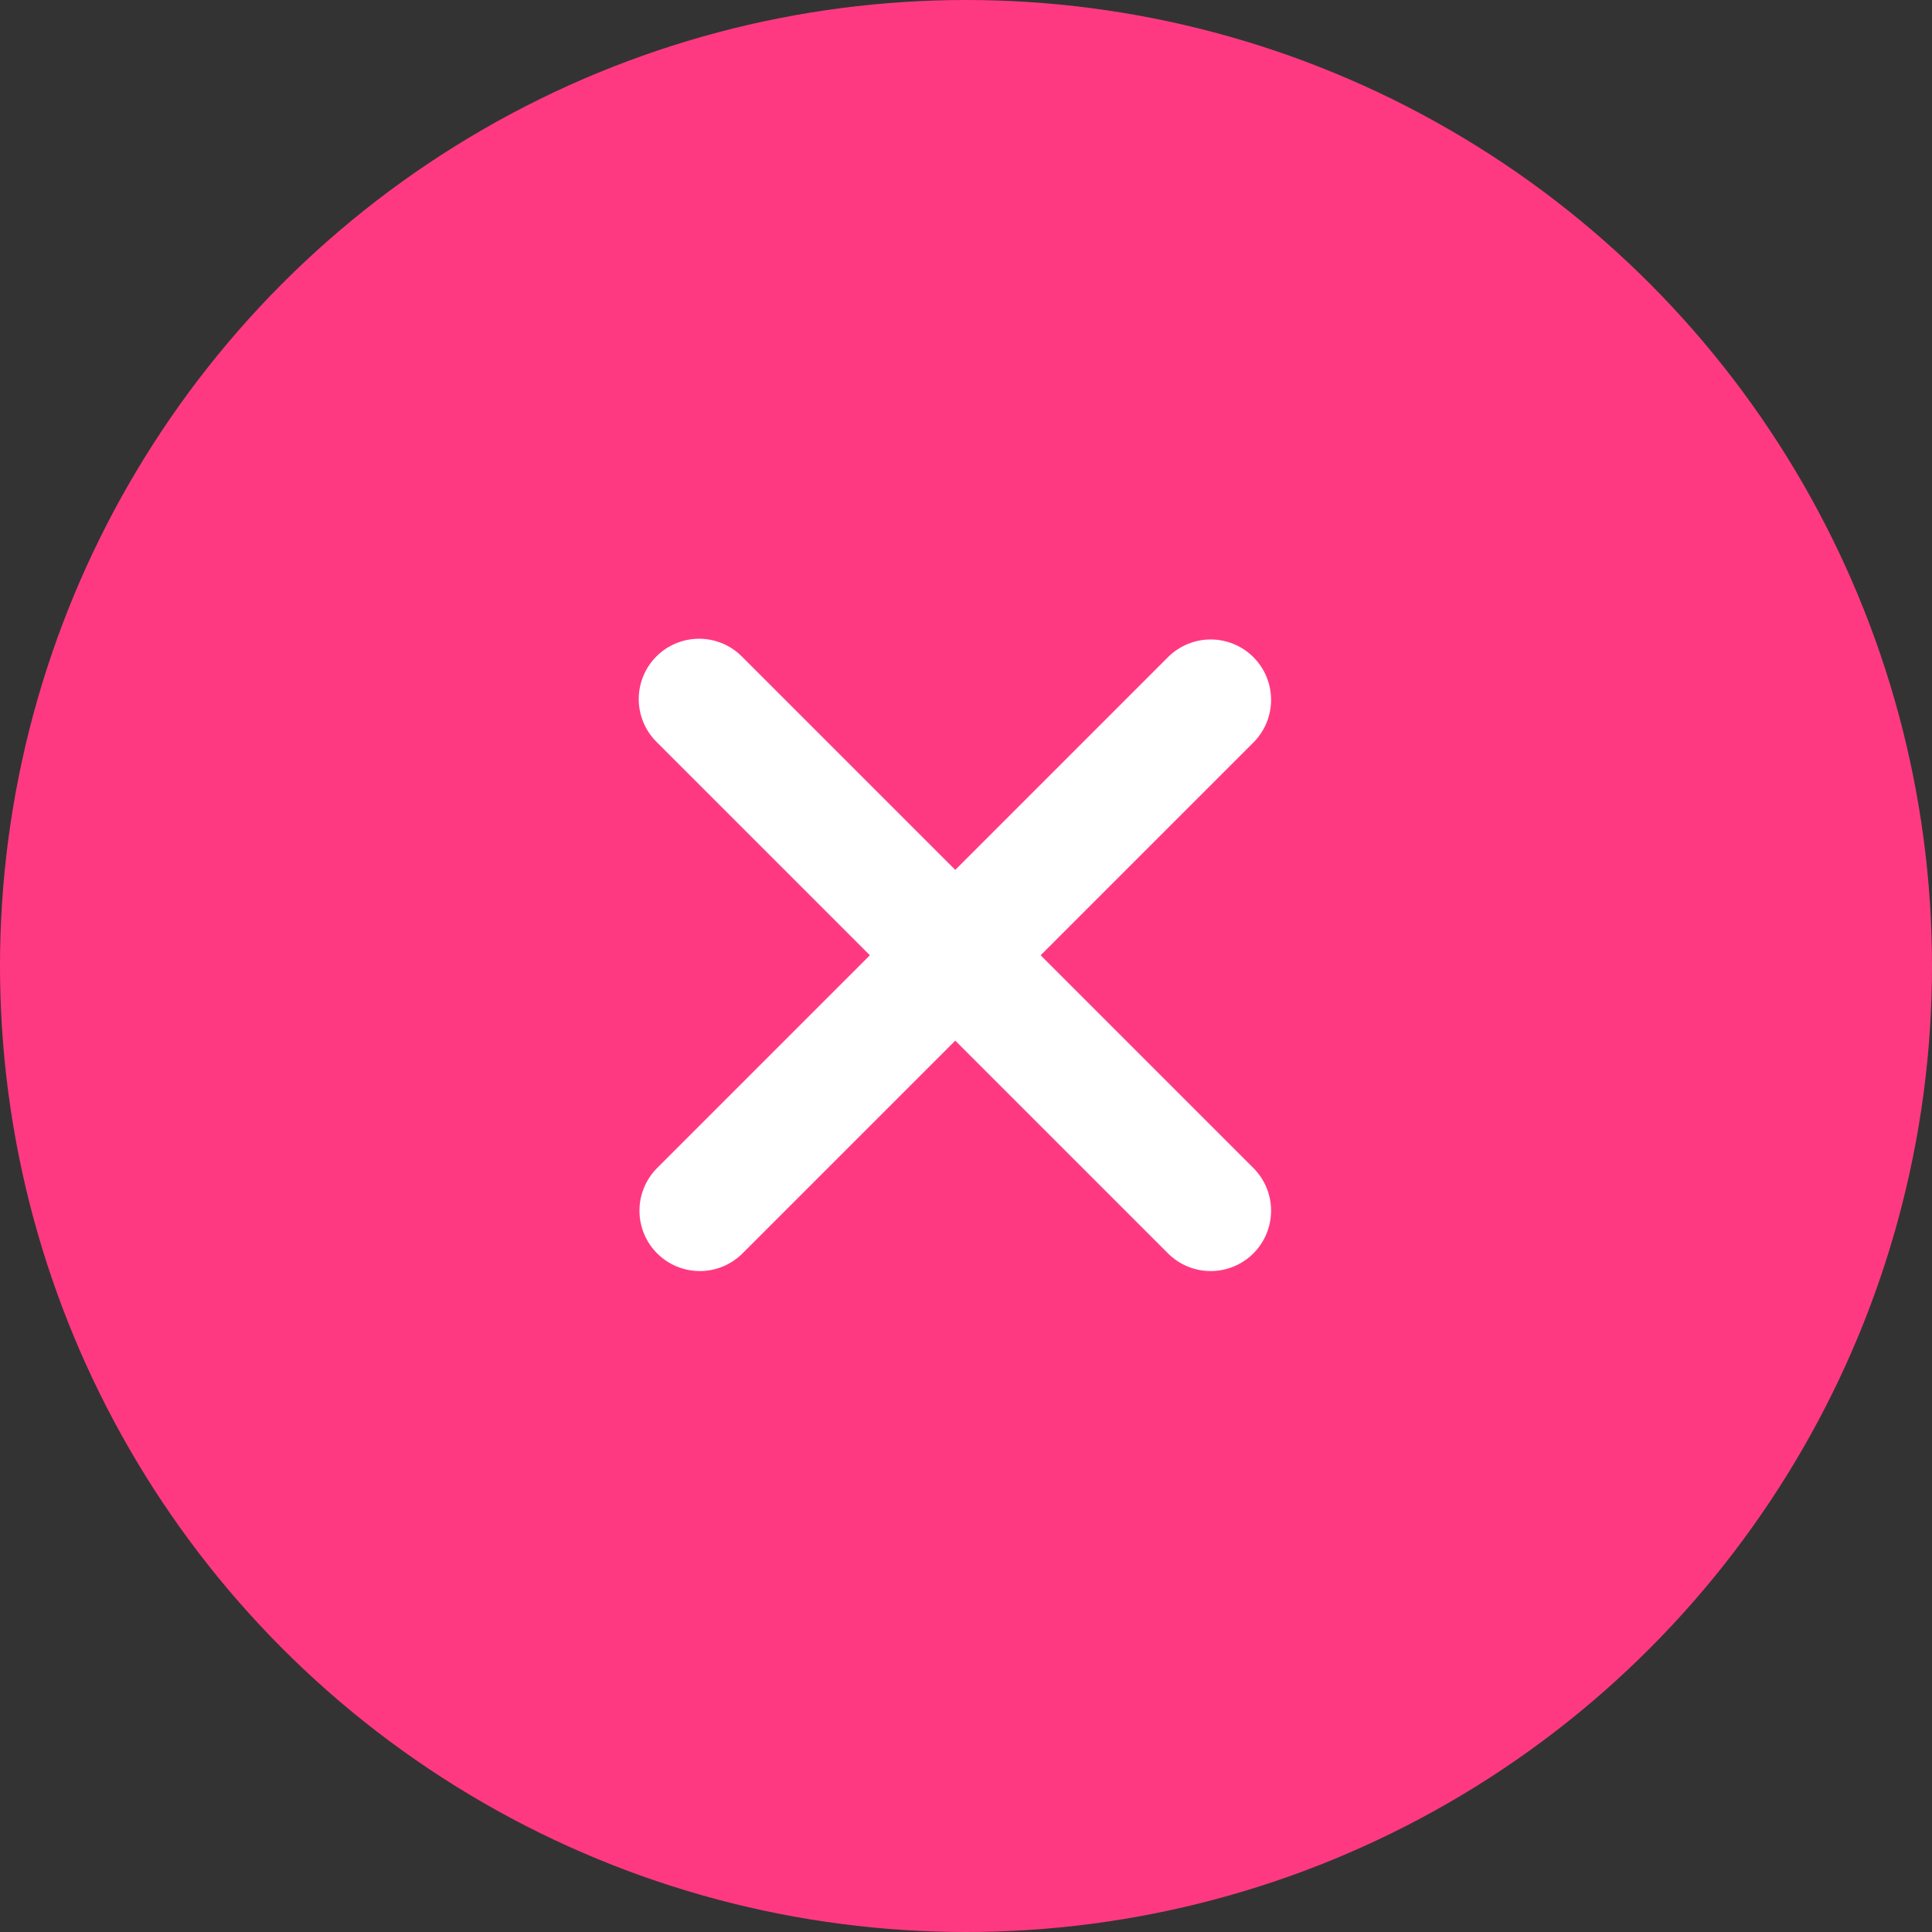 <svg width="90" height="90" viewBox="0 0 90 90" fill="none" xmlns="http://www.w3.org/2000/svg">
<rect x="0" y="0" width="90" height="90" fill="#333333" stroke="none"/>
<circle cx="45" cy="45" r="45" fill="#FF3981"/>
<path d="M30.578 30.578C31.106 30.051 31.821 29.755 32.567 29.755C33.313 29.755 34.028 30.051 34.555 30.578L44.5 40.523L54.445 30.578C54.976 30.066 55.686 29.782 56.423 29.789C57.161 29.795 57.866 30.091 58.388 30.612C58.909 31.134 59.205 31.839 59.212 32.577C59.218 33.314 58.934 34.025 58.422 34.555L48.477 44.5L58.422 54.445C58.934 54.975 59.218 55.686 59.212 56.423C59.205 57.161 58.909 57.866 58.388 58.388C57.866 58.909 57.161 59.205 56.423 59.211C55.686 59.218 54.976 58.934 54.445 58.422L44.5 48.477L34.555 58.422C34.025 58.934 33.314 59.218 32.577 59.211C31.84 59.205 31.134 58.909 30.613 58.388C30.091 57.866 29.795 57.161 29.789 56.423C29.782 55.686 30.066 54.975 30.578 54.445L40.523 44.5L30.578 34.555C30.051 34.028 29.755 33.312 29.755 32.567C29.755 31.821 30.051 31.106 30.578 30.578V30.578Z" fill="white"/>
</svg>

